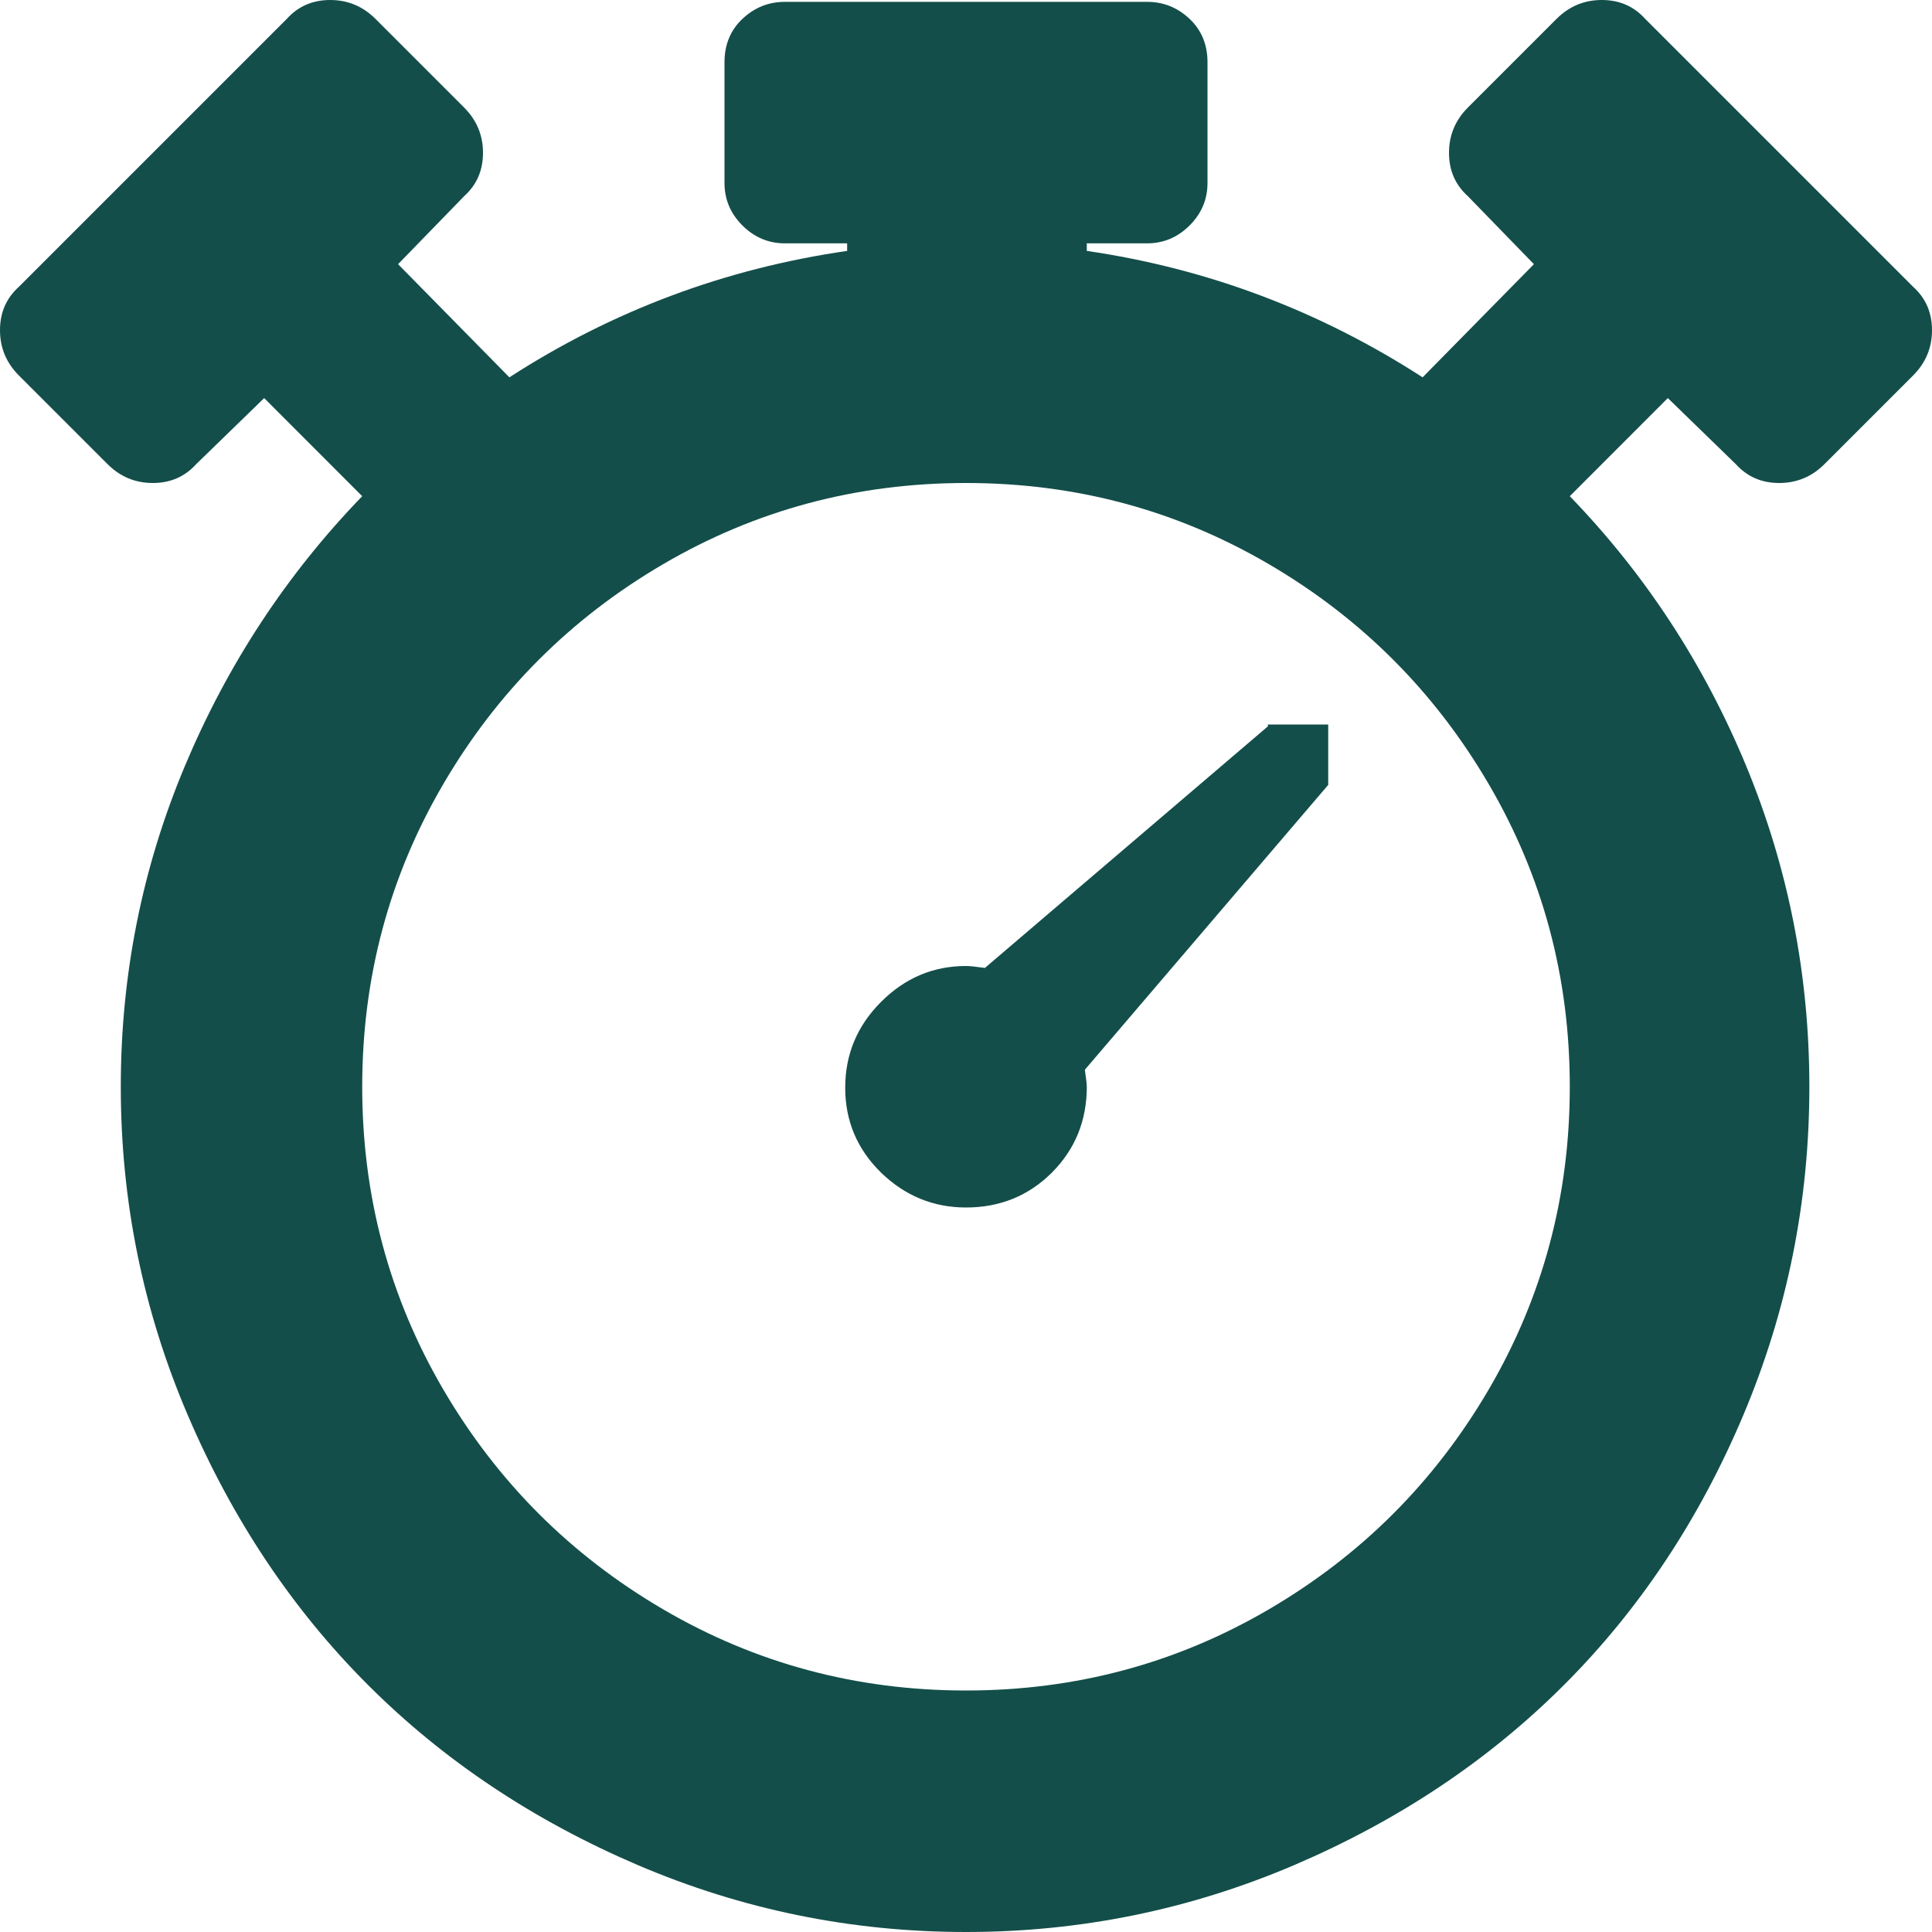 <svg width="23" height="23" viewBox="0 0 23 23" fill="none" xmlns="http://www.w3.org/2000/svg">
<path d="M22.775 4.47L21.72 5.525C21.57 5.675 21.39 5.75 21.181 5.75C20.971 5.75 20.799 5.675 20.664 5.525L19.855 4.739L18.688 5.907C19.586 6.836 20.286 7.906 20.788 9.119C21.289 10.332 21.54 11.605 21.54 12.938C21.54 14.3 21.278 15.603 20.754 16.846C20.23 18.088 19.519 19.159 18.62 20.058C17.722 20.956 16.651 21.671 15.408 22.203C14.165 22.734 12.863 23 11.5 23C10.137 23 8.835 22.734 7.592 22.203C6.349 21.671 5.278 20.956 4.38 20.058C3.481 19.159 2.766 18.088 2.235 16.846C1.703 15.603 1.438 14.3 1.438 12.938C1.438 11.605 1.692 10.332 2.201 9.119C2.71 7.906 3.414 6.836 4.312 5.907L3.145 4.739L2.336 5.525C2.201 5.675 2.029 5.75 1.819 5.75C1.61 5.75 1.43 5.675 1.28 5.525L0.225 4.47C0.075 4.32 0 4.14 0 3.931C0 3.721 0.075 3.549 0.225 3.414L3.414 0.225C3.549 0.075 3.721 0 3.931 0C4.14 0 4.32 0.075 4.47 0.225L5.525 1.28C5.675 1.43 5.75 1.61 5.75 1.819C5.75 2.029 5.675 2.201 5.525 2.336L4.739 3.145L6.064 4.492C7.292 3.699 8.632 3.197 10.085 2.987V2.897H9.344C9.149 2.897 8.981 2.826 8.838 2.684C8.696 2.542 8.625 2.373 8.625 2.179V0.741C8.625 0.532 8.696 0.359 8.838 0.225C8.981 0.09 9.149 0.022 9.344 0.022H13.656C13.851 0.022 14.019 0.09 14.162 0.225C14.304 0.359 14.375 0.532 14.375 0.741V2.179C14.375 2.373 14.304 2.542 14.162 2.684C14.019 2.826 13.851 2.897 13.656 2.897H12.938V2.987C14.375 3.197 15.708 3.699 16.936 4.492L18.261 3.145L17.475 2.336C17.325 2.201 17.25 2.029 17.25 1.819C17.25 1.61 17.325 1.43 17.475 1.28L18.53 0.225C18.68 0.075 18.86 0 19.069 0C19.279 0 19.451 0.075 19.586 0.225L22.775 3.414C22.925 3.549 23 3.721 23 3.931C23 4.14 22.925 4.32 22.775 4.47ZM11.5 5.75C10.197 5.75 8.996 6.072 7.895 6.716C6.794 7.36 5.922 8.232 5.278 9.333C4.634 10.433 4.312 11.635 4.312 12.938C4.312 14.24 4.634 15.442 5.278 16.543C5.922 17.643 6.794 18.515 7.895 19.159C8.996 19.803 10.197 20.125 11.5 20.125C12.803 20.125 14.004 19.803 15.105 19.159C16.206 18.515 17.078 17.643 17.722 16.543C18.366 15.442 18.688 14.24 18.688 12.938C18.688 11.635 18.366 10.433 17.722 9.333C17.078 8.232 16.206 7.36 15.105 6.716C14.004 6.072 12.803 5.75 11.5 5.75ZM12.938 12.938C12.938 13.342 12.799 13.682 12.522 13.96C12.245 14.236 11.904 14.375 11.5 14.375C11.111 14.375 10.774 14.236 10.489 13.96C10.205 13.682 10.062 13.345 10.062 12.949C10.062 12.552 10.205 12.211 10.489 11.927C10.774 11.642 11.111 11.5 11.5 11.5C11.545 11.5 11.62 11.508 11.725 11.523L15.094 8.647V8.625H15.812V9.344L12.915 12.735C12.93 12.84 12.938 12.908 12.938 12.938Z" fill="#134E4A"/>
</svg>
